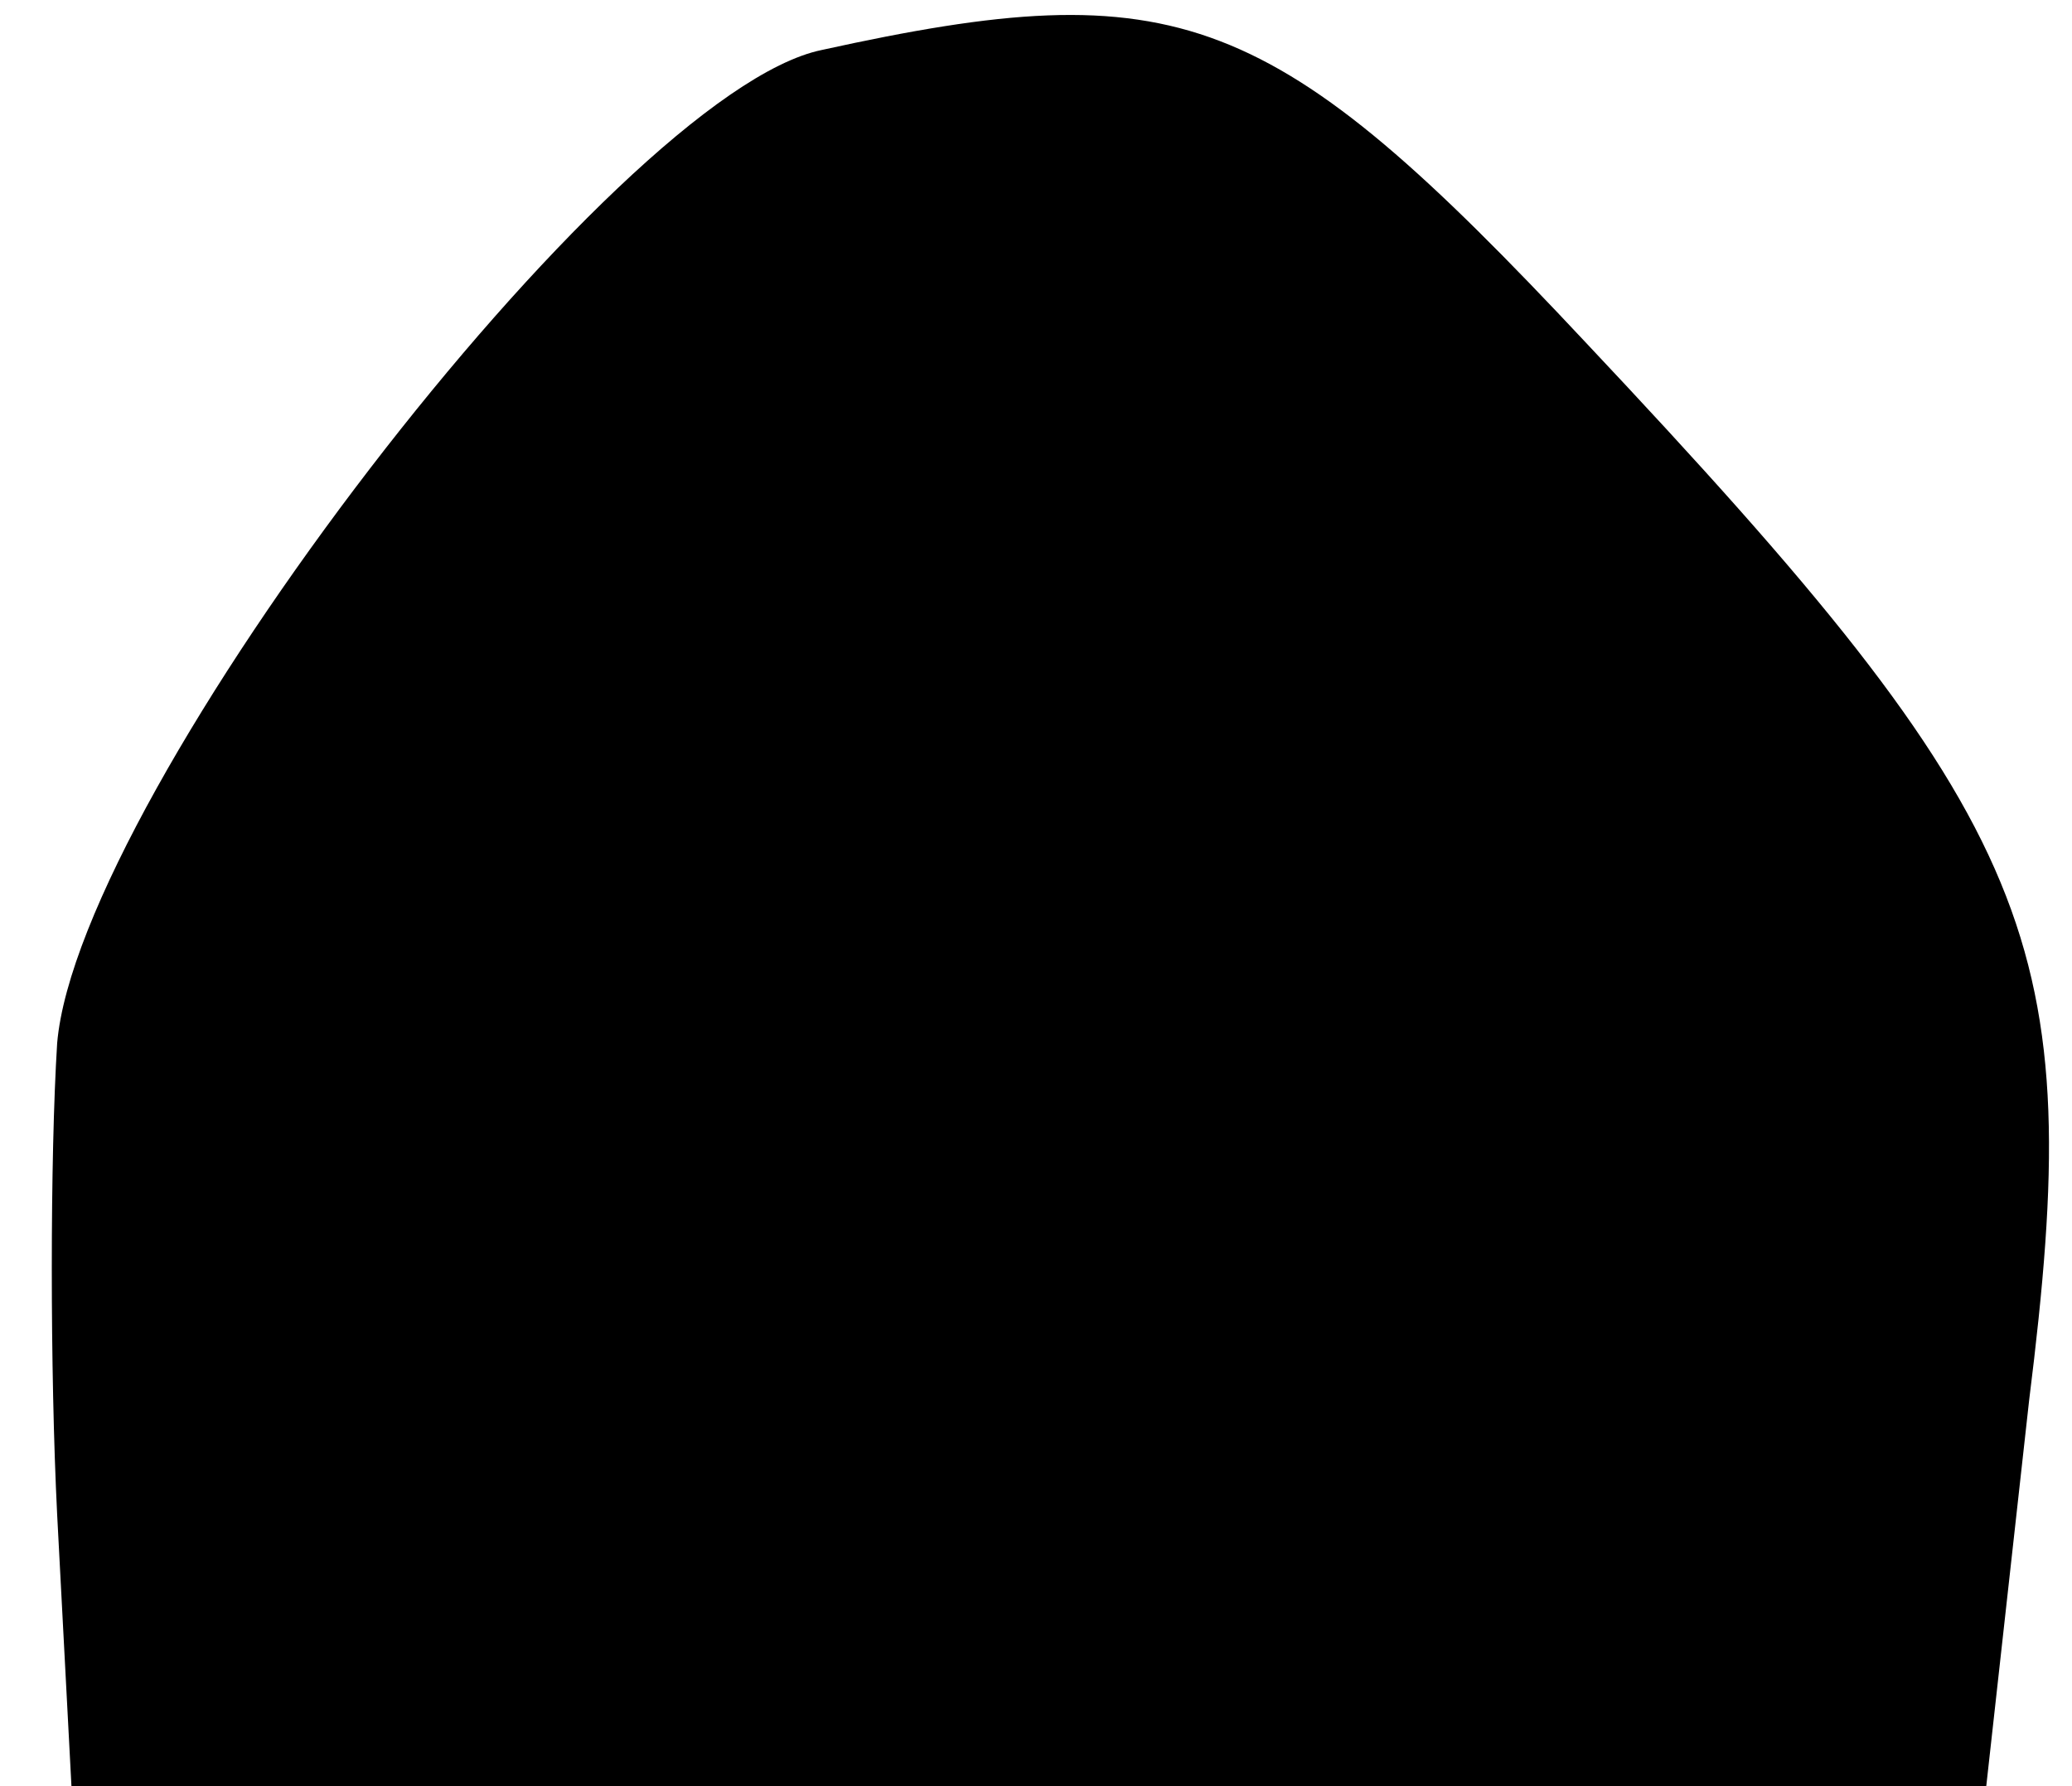 <?xml version="1.0" standalone="no"?>
<!DOCTYPE svg PUBLIC "-//W3C//DTD SVG 20010904//EN"
 "http://www.w3.org/TR/2001/REC-SVG-20010904/DTD/svg10.dtd">
<svg version="1.0" xmlns="http://www.w3.org/2000/svg"
 width="29pt" height="25pt" viewBox="0 0 29 25"
 preserveAspectRatio="xMidYMid meet">
<g transform="translate(0,25) scale(0.1,-0.1)"
fill="#000000" stroke="none">
<path fill="#000000" stroke="none" d="M115 243 c-29 -6 -104 -104 -107 -139
-1 -16 -1 -46 0 -66 l2 -38 134 0 134 0 6 54 c8 64 2 80 -62 148 -44 47 -57
52 -107 41z"/>
</g>
</svg>
